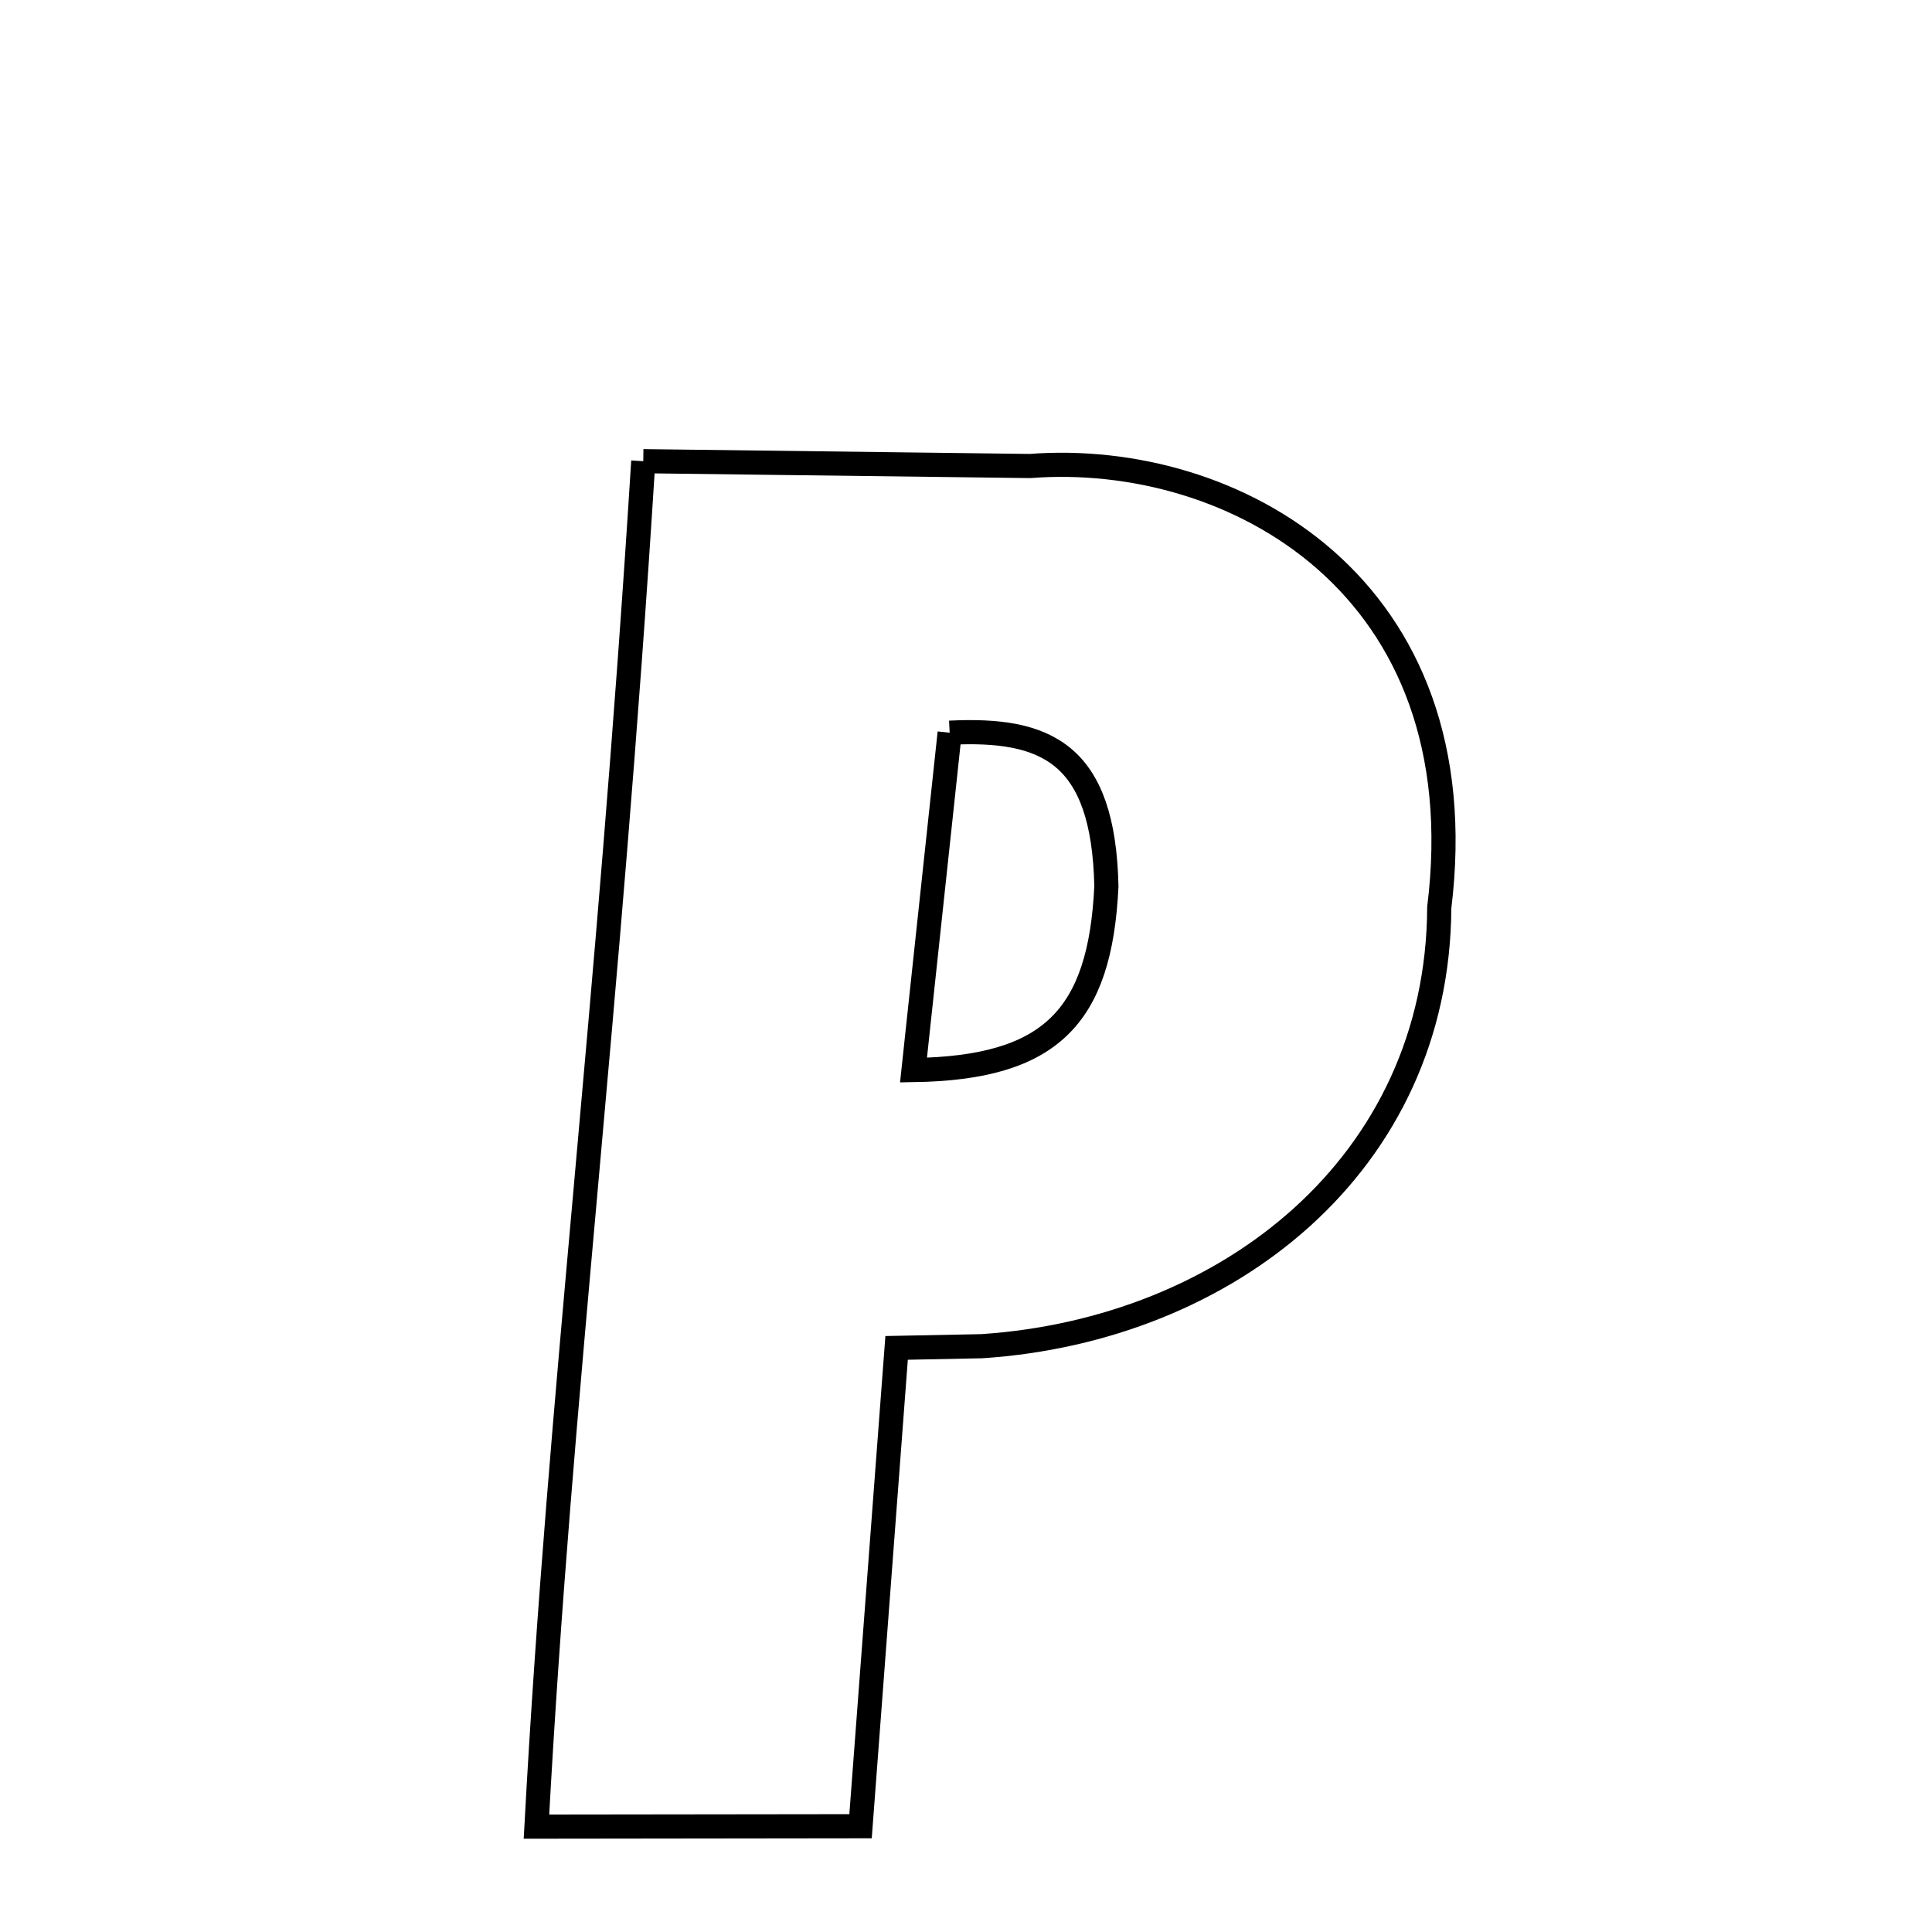<svg xmlns="http://www.w3.org/2000/svg" xmlns:xlink="http://www.w3.org/1999/xlink" width="50px" height="50px" style="-ms-transform: rotate(360deg); -webkit-transform: rotate(360deg); transform: rotate(360deg);" preserveAspectRatio="xMidYMid meet" viewBox="0 0 24 24"><path d="M 7.991 5.729 L 12.794 5.789 C 15.314 5.595 18.373 7.273 17.879 11.275 C 17.862 14.465 15.244 16.521 12.196 16.723 L 11.138 16.744 L 10.69 22.686 L 6.664 22.691 C 6.96 17.228 7.553 12.725 7.991 5.729 M 11.797 9.102 L 11.797 9.102 L 11.348 13.293 C 11.348 13.293 11.348 13.293 11.348 13.293 C 13.041 13.266 13.667 12.646 13.744 11.009 C 13.708 9.353 12.996 9.043 11.797 9.102 " fill="none" stroke="black" stroke-width="0.3"></path></svg>
